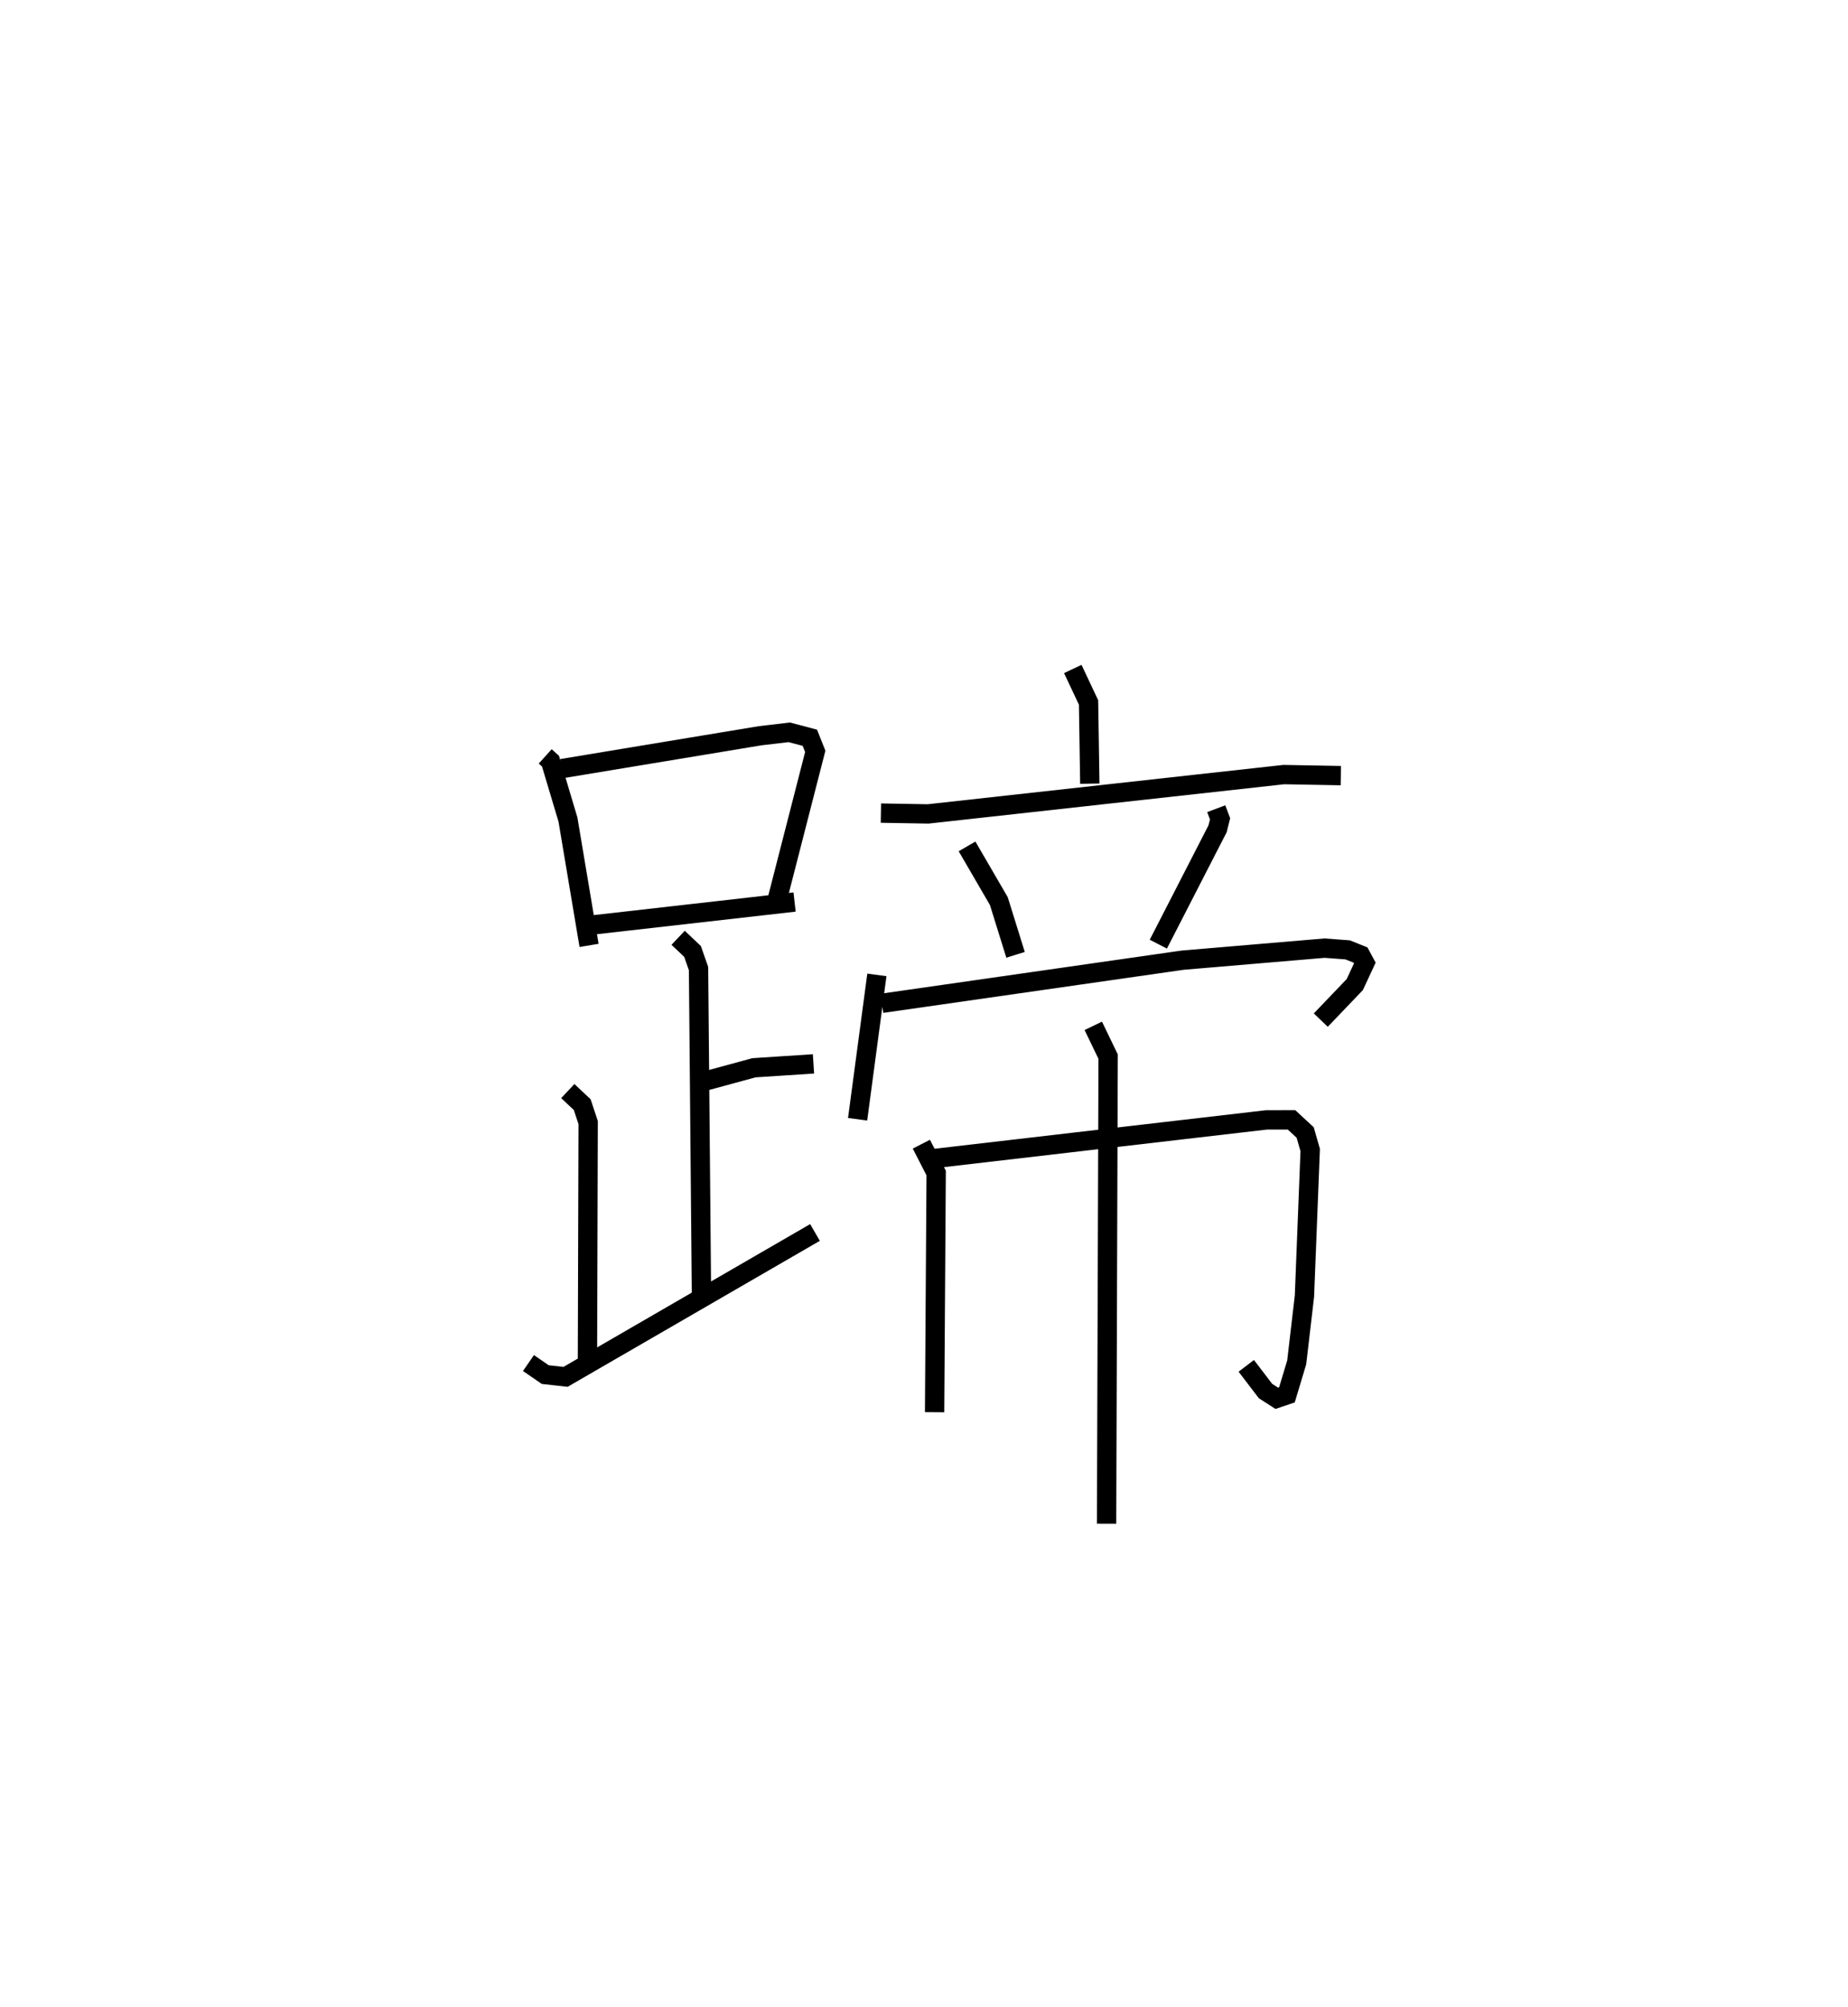 <?xml version="1.0" encoding="utf-8" ?>
<svg baseProfile="full" height="103.817" version="1.1" width="95.633" xmlns="http://www.w3.org/2000/svg" xmlns:ev="http://www.w3.org/2001/xml-events" xmlns:xlink="http://www.w3.org/1999/xlink"><defs /><rect fill="white" height="103.817" width="95.633" x="0" y="0" /><path d="M25,25 m0.0,0.0 m3.215,14.126 l0.273,0.247 0.903,3.021 l1.093,6.51 m-1.41,-9.145 l10.266,-1.7 1.503,-0.177 l1.066,0.281 0.28,0.703 l-1.954,7.612 m-9.485,1.36 l10.369,-1.177 m-6.026,1.85 l0.745,0.705 0.311,0.888 l0.153,17.013 m0.08,-11.166 l2.635,-0.717 3.08,-0.201 m-12.714,1.407 l0.746,0.701 0.308,0.927 l-0.036,12.209 m-3.053,0.231 l0.869,0.598 1.05,0.117 l12.908,-7.469 m13.341,-29.149 l0.816,1.733 0.065,4.2 m-10.811,1.523 l2.444,0.042 18.408,-2.035 l2.95,0.054 m-19.344,3.661 l1.645,2.83 0.865,2.779 m10.386,-7.559 l0.197,0.524 -0.128,0.514 l-3.066,5.969 m-14.565,1.591 l-0.997,7.467 m1.256,-5.998 l15.562,-2.231 7.348,-0.623 l1.191,0.089 0.672,0.269 l0.22,0.408 -0.52,1.118 l-1.76,1.839 m-20.67,6.418 l0.766,1.492 -0.081,12.371 m-0.003,-13.123 l17.18,-1.997 1.294,-0.001 l0.706,0.653 0.26,0.907 l-0.297,7.552 -0.401,3.432 l-0.506,1.681 -0.525,0.178 l-0.584,-0.376 -0.995,-1.303 m-7.917,-17.588 l0.768,1.593 -0.08,24.161 " fill="none" stroke="black" stroke-width="1" /></svg>